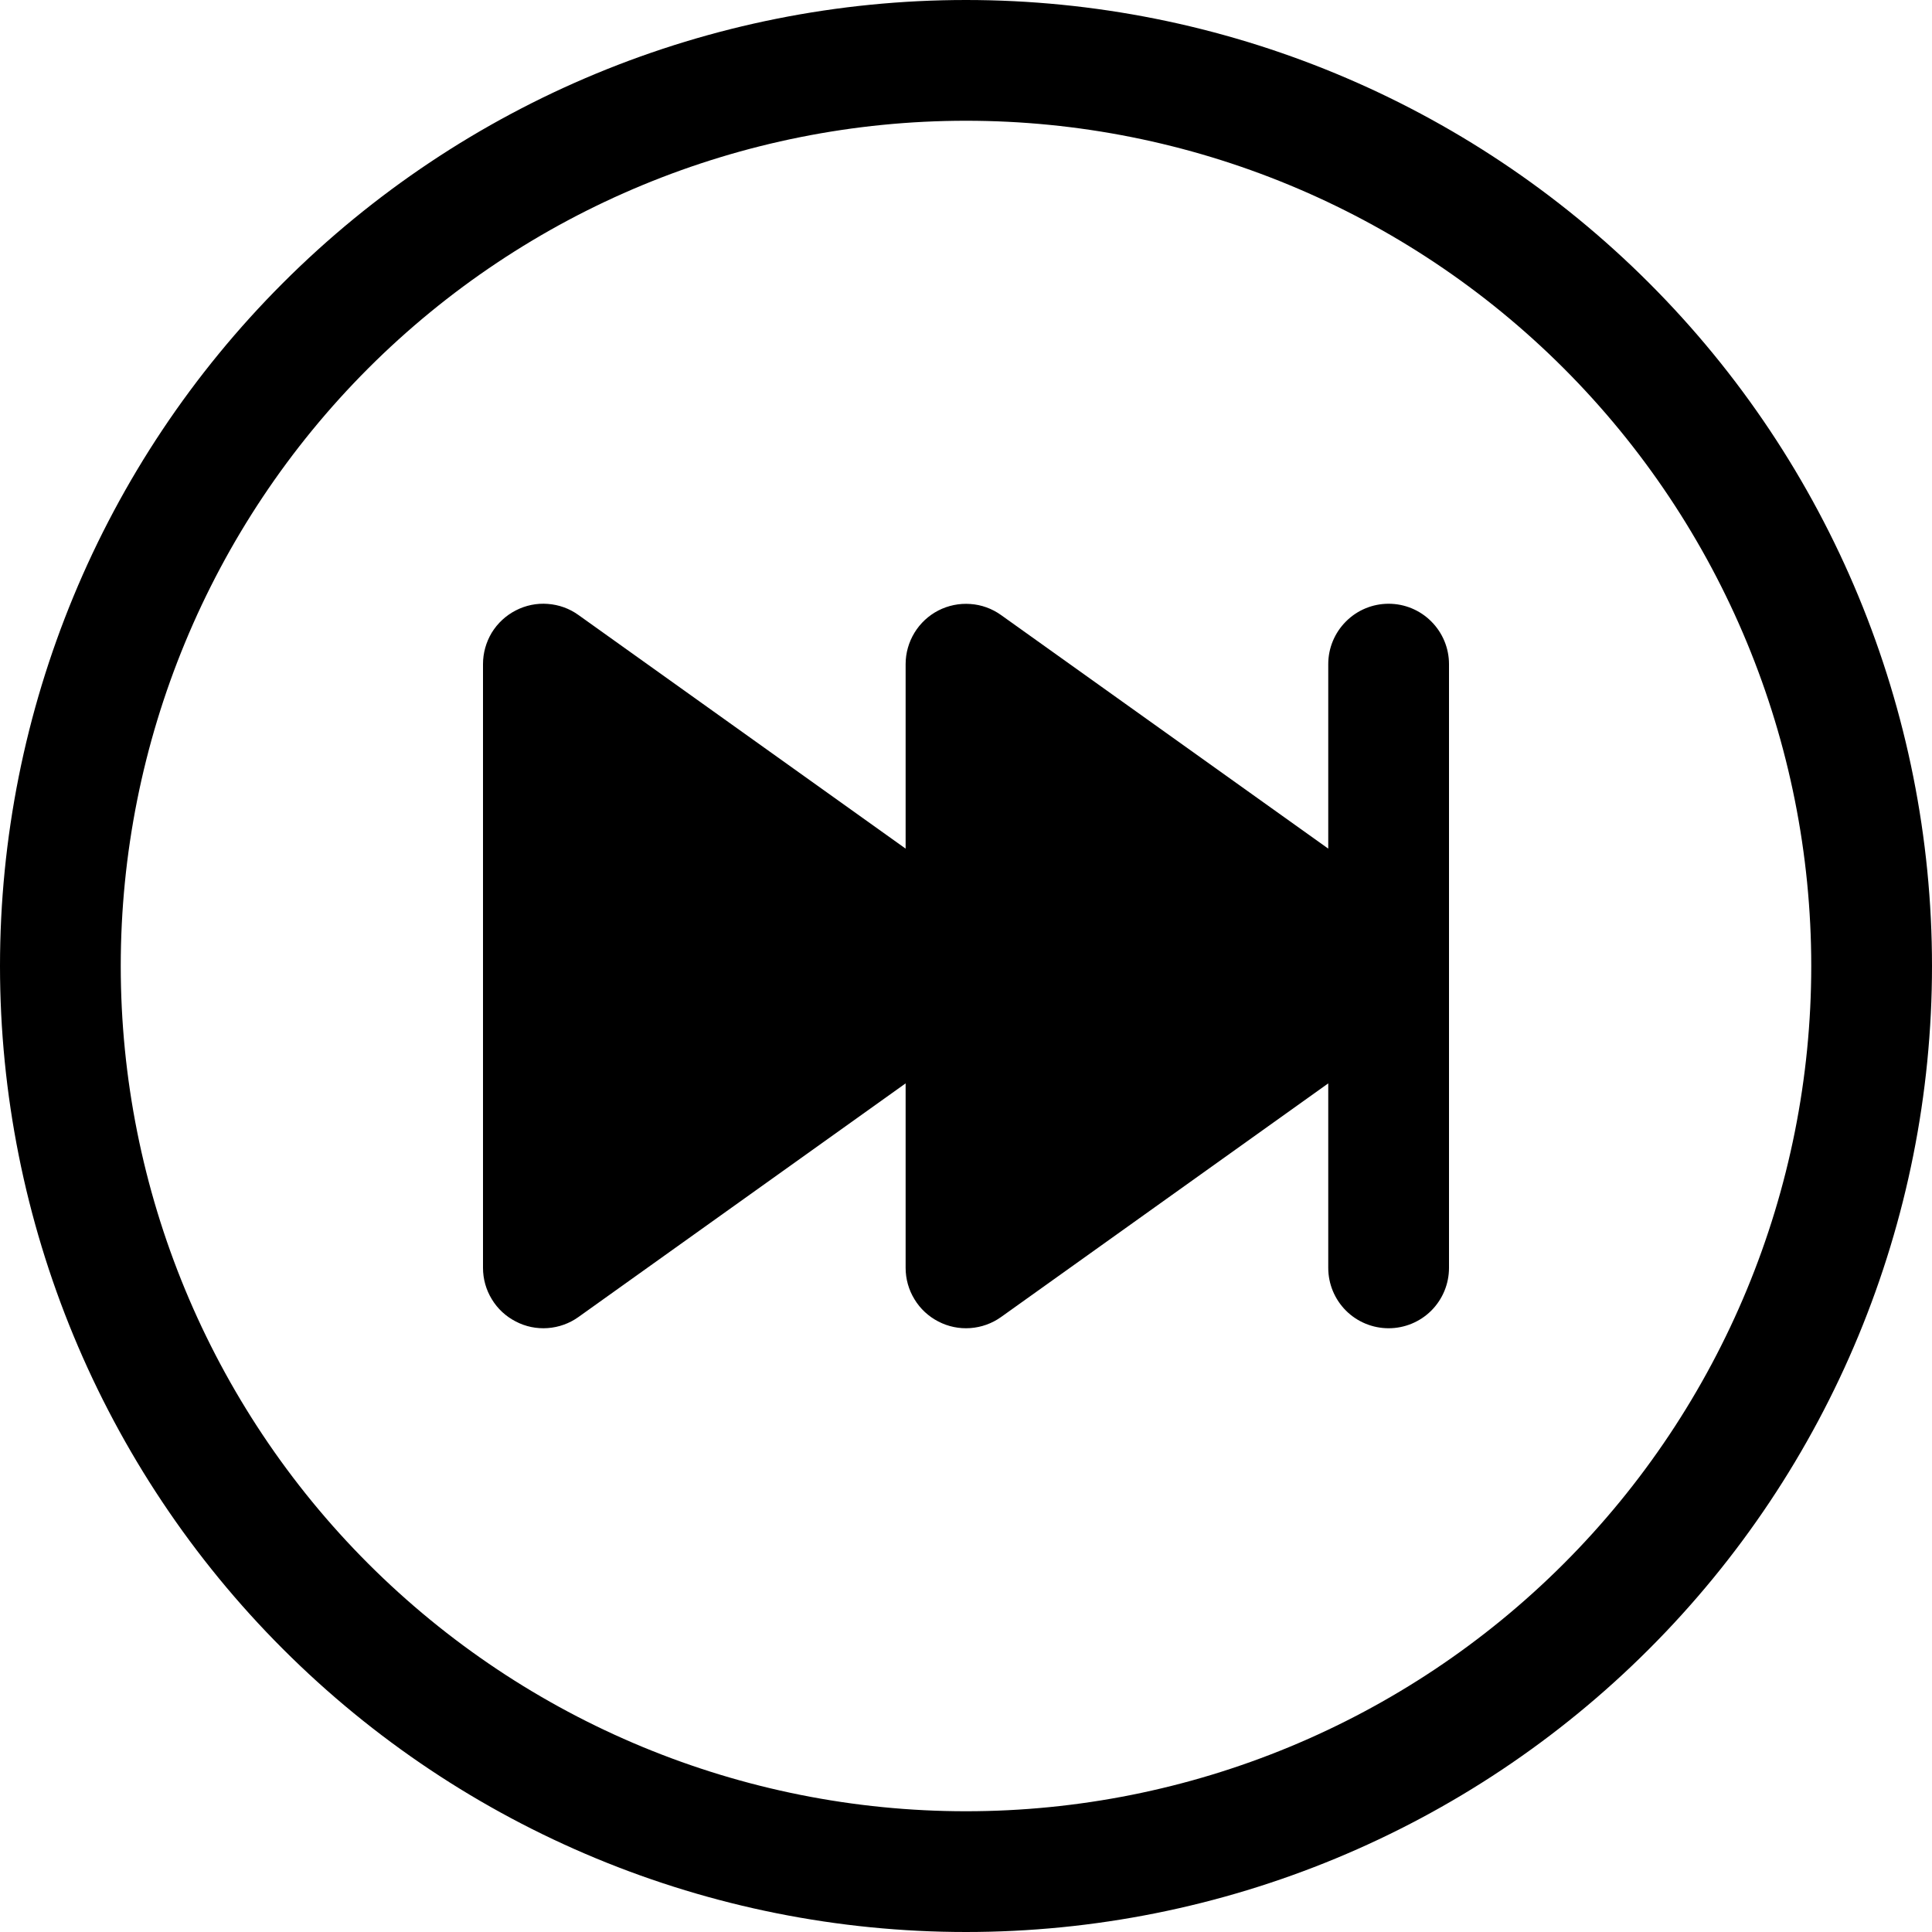 <svg width="24" height="24" viewBox="0 0 24 24" fill="none" xmlns="http://www.w3.org/2000/svg">
<g clip-path="url(#clip0_2_7735)">
<path d="M12 22.5C9.215 22.5 6.545 21.394 4.575 19.425C2.606 17.456 1.5 14.785 1.5 12C1.5 9.215 2.606 6.545 4.575 4.575C6.545 2.606 9.215 1.5 12 1.5C14.785 1.5 17.456 2.606 19.425 4.575C21.394 6.545 22.5 9.215 22.5 12C22.5 14.785 21.394 17.456 19.425 19.425C17.456 21.394 14.785 22.5 12 22.5ZM12 24C15.183 24 18.235 22.736 20.485 20.485C22.736 18.235 24 15.183 24 12C24 8.817 22.736 5.765 20.485 3.515C18.235 1.264 15.183 0 12 0C8.817 0 5.765 1.264 3.515 3.515C1.264 5.765 0 8.817 0 12C0 15.183 1.264 18.235 3.515 20.485C5.765 22.736 8.817 24 12 24Z" fill="black"/>
<path d="M6.407 7.583C6.529 7.52 6.667 7.491 6.805 7.502C6.942 7.512 7.074 7.559 7.186 7.64L11.25 10.542V8.25C11.25 8.113 11.288 7.978 11.36 7.86C11.431 7.743 11.534 7.647 11.656 7.584C11.779 7.521 11.916 7.493 12.054 7.503C12.191 7.512 12.323 7.56 12.435 7.64L16.5 10.542V8.25C16.5 8.051 16.579 7.861 16.72 7.72C16.86 7.579 17.051 7.5 17.25 7.5C17.449 7.5 17.64 7.579 17.78 7.72C17.921 7.861 18 8.051 18 8.25V15.75C18 15.949 17.921 16.14 17.78 16.281C17.64 16.421 17.449 16.5 17.25 16.5C17.051 16.5 16.86 16.421 16.72 16.281C16.579 16.14 16.5 15.949 16.5 15.75V13.458L12.435 16.361C12.323 16.441 12.191 16.488 12.054 16.498C11.916 16.508 11.779 16.48 11.656 16.416C11.534 16.353 11.431 16.258 11.36 16.14C11.288 16.023 11.25 15.888 11.25 15.75V13.458L7.185 16.361C7.073 16.441 6.941 16.488 6.804 16.498C6.666 16.508 6.529 16.48 6.407 16.416C6.284 16.353 6.181 16.258 6.11 16.14C6.038 16.023 6 15.888 6 15.75V8.25C6 8.112 6.038 7.977 6.109 7.859C6.181 7.742 6.284 7.646 6.407 7.583Z" fill="black"/>
</g>
<defs>
<clipPath id="clip0_2_7735">
<rect width="24" height="24" fill="white"/>
</clipPath>
</defs>
</svg>
